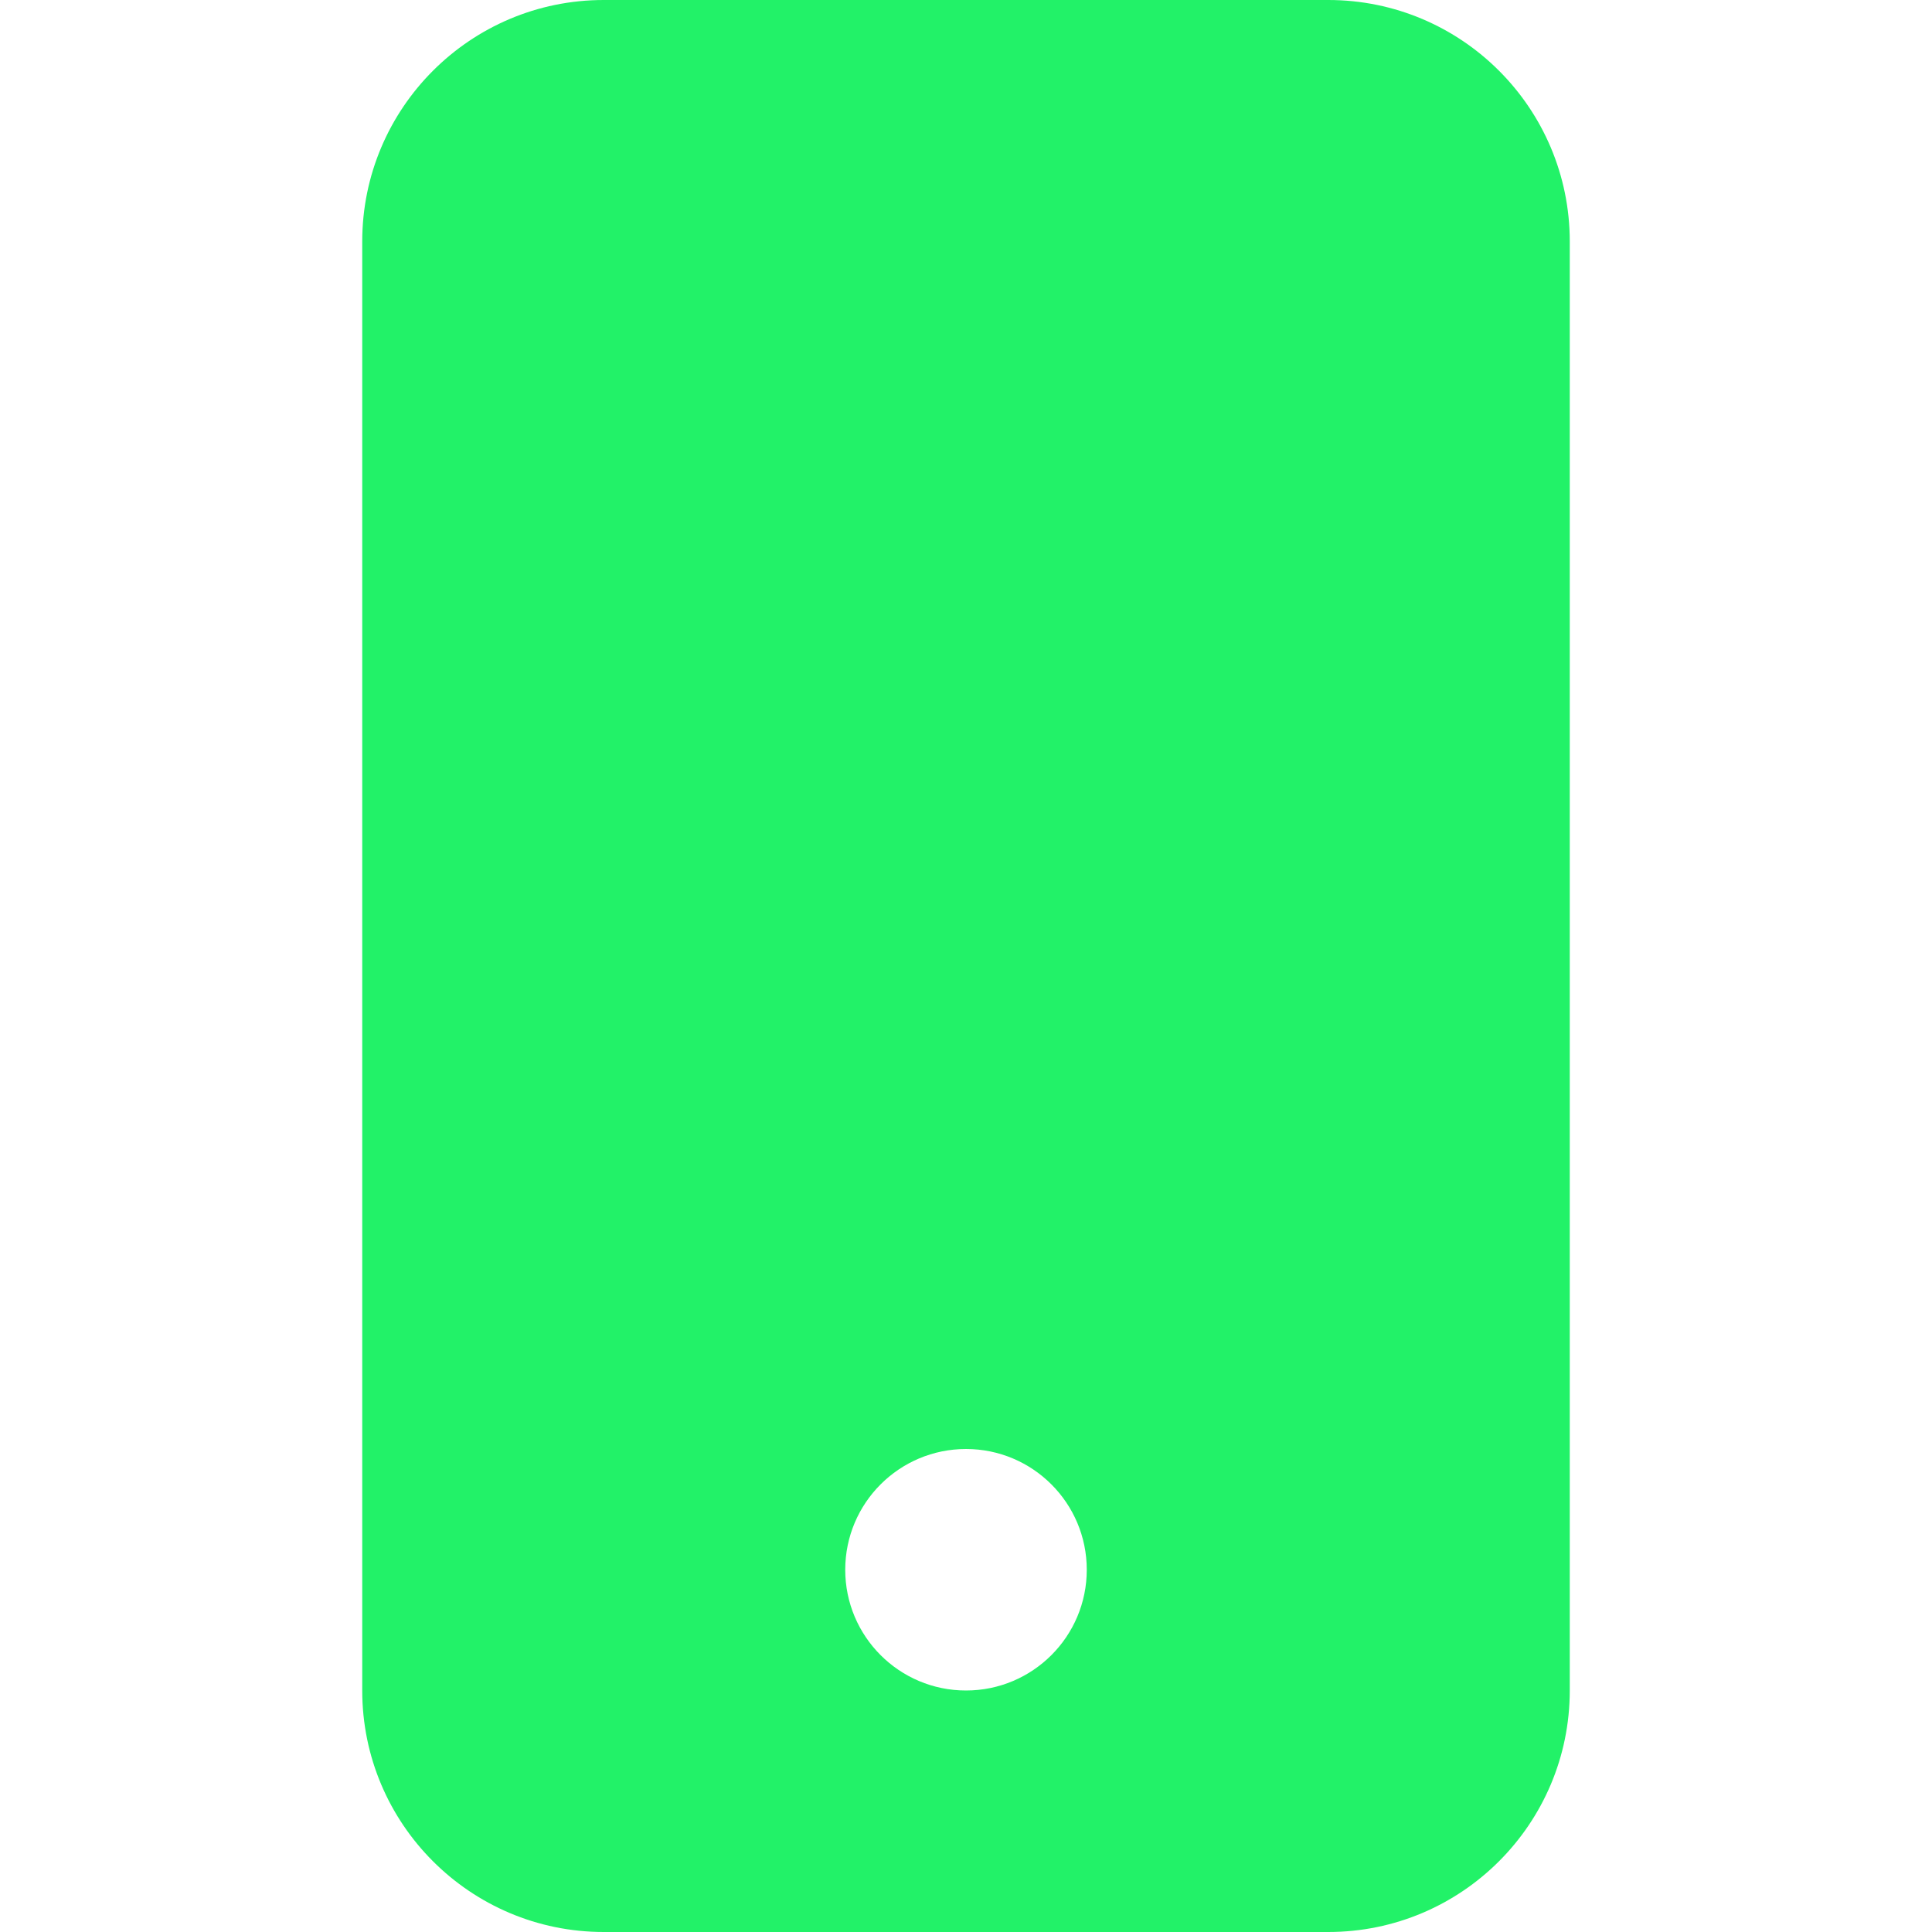 <svg width="55" height="55" viewBox="0 0 55 55" fill="none" xmlns="http://www.w3.org/2000/svg">
<path d="M10.312 6.875C10.312 3.078 13.39 0 17.188 0H37.812C41.609 0 44.688 3.078 44.688 6.875V48.125C44.688 51.922 41.609 55 37.812 55H17.188C13.39 55 10.312 51.922 10.312 48.125V6.875ZM30.938 44.688C30.938 42.789 29.398 41.25 27.5 41.25C25.602 41.25 24.062 42.789 24.062 44.688C24.062 46.586 25.602 48.125 27.5 48.125C29.398 48.125 30.938 46.586 30.938 44.688Z" fill="#22F268"/>
</svg>
